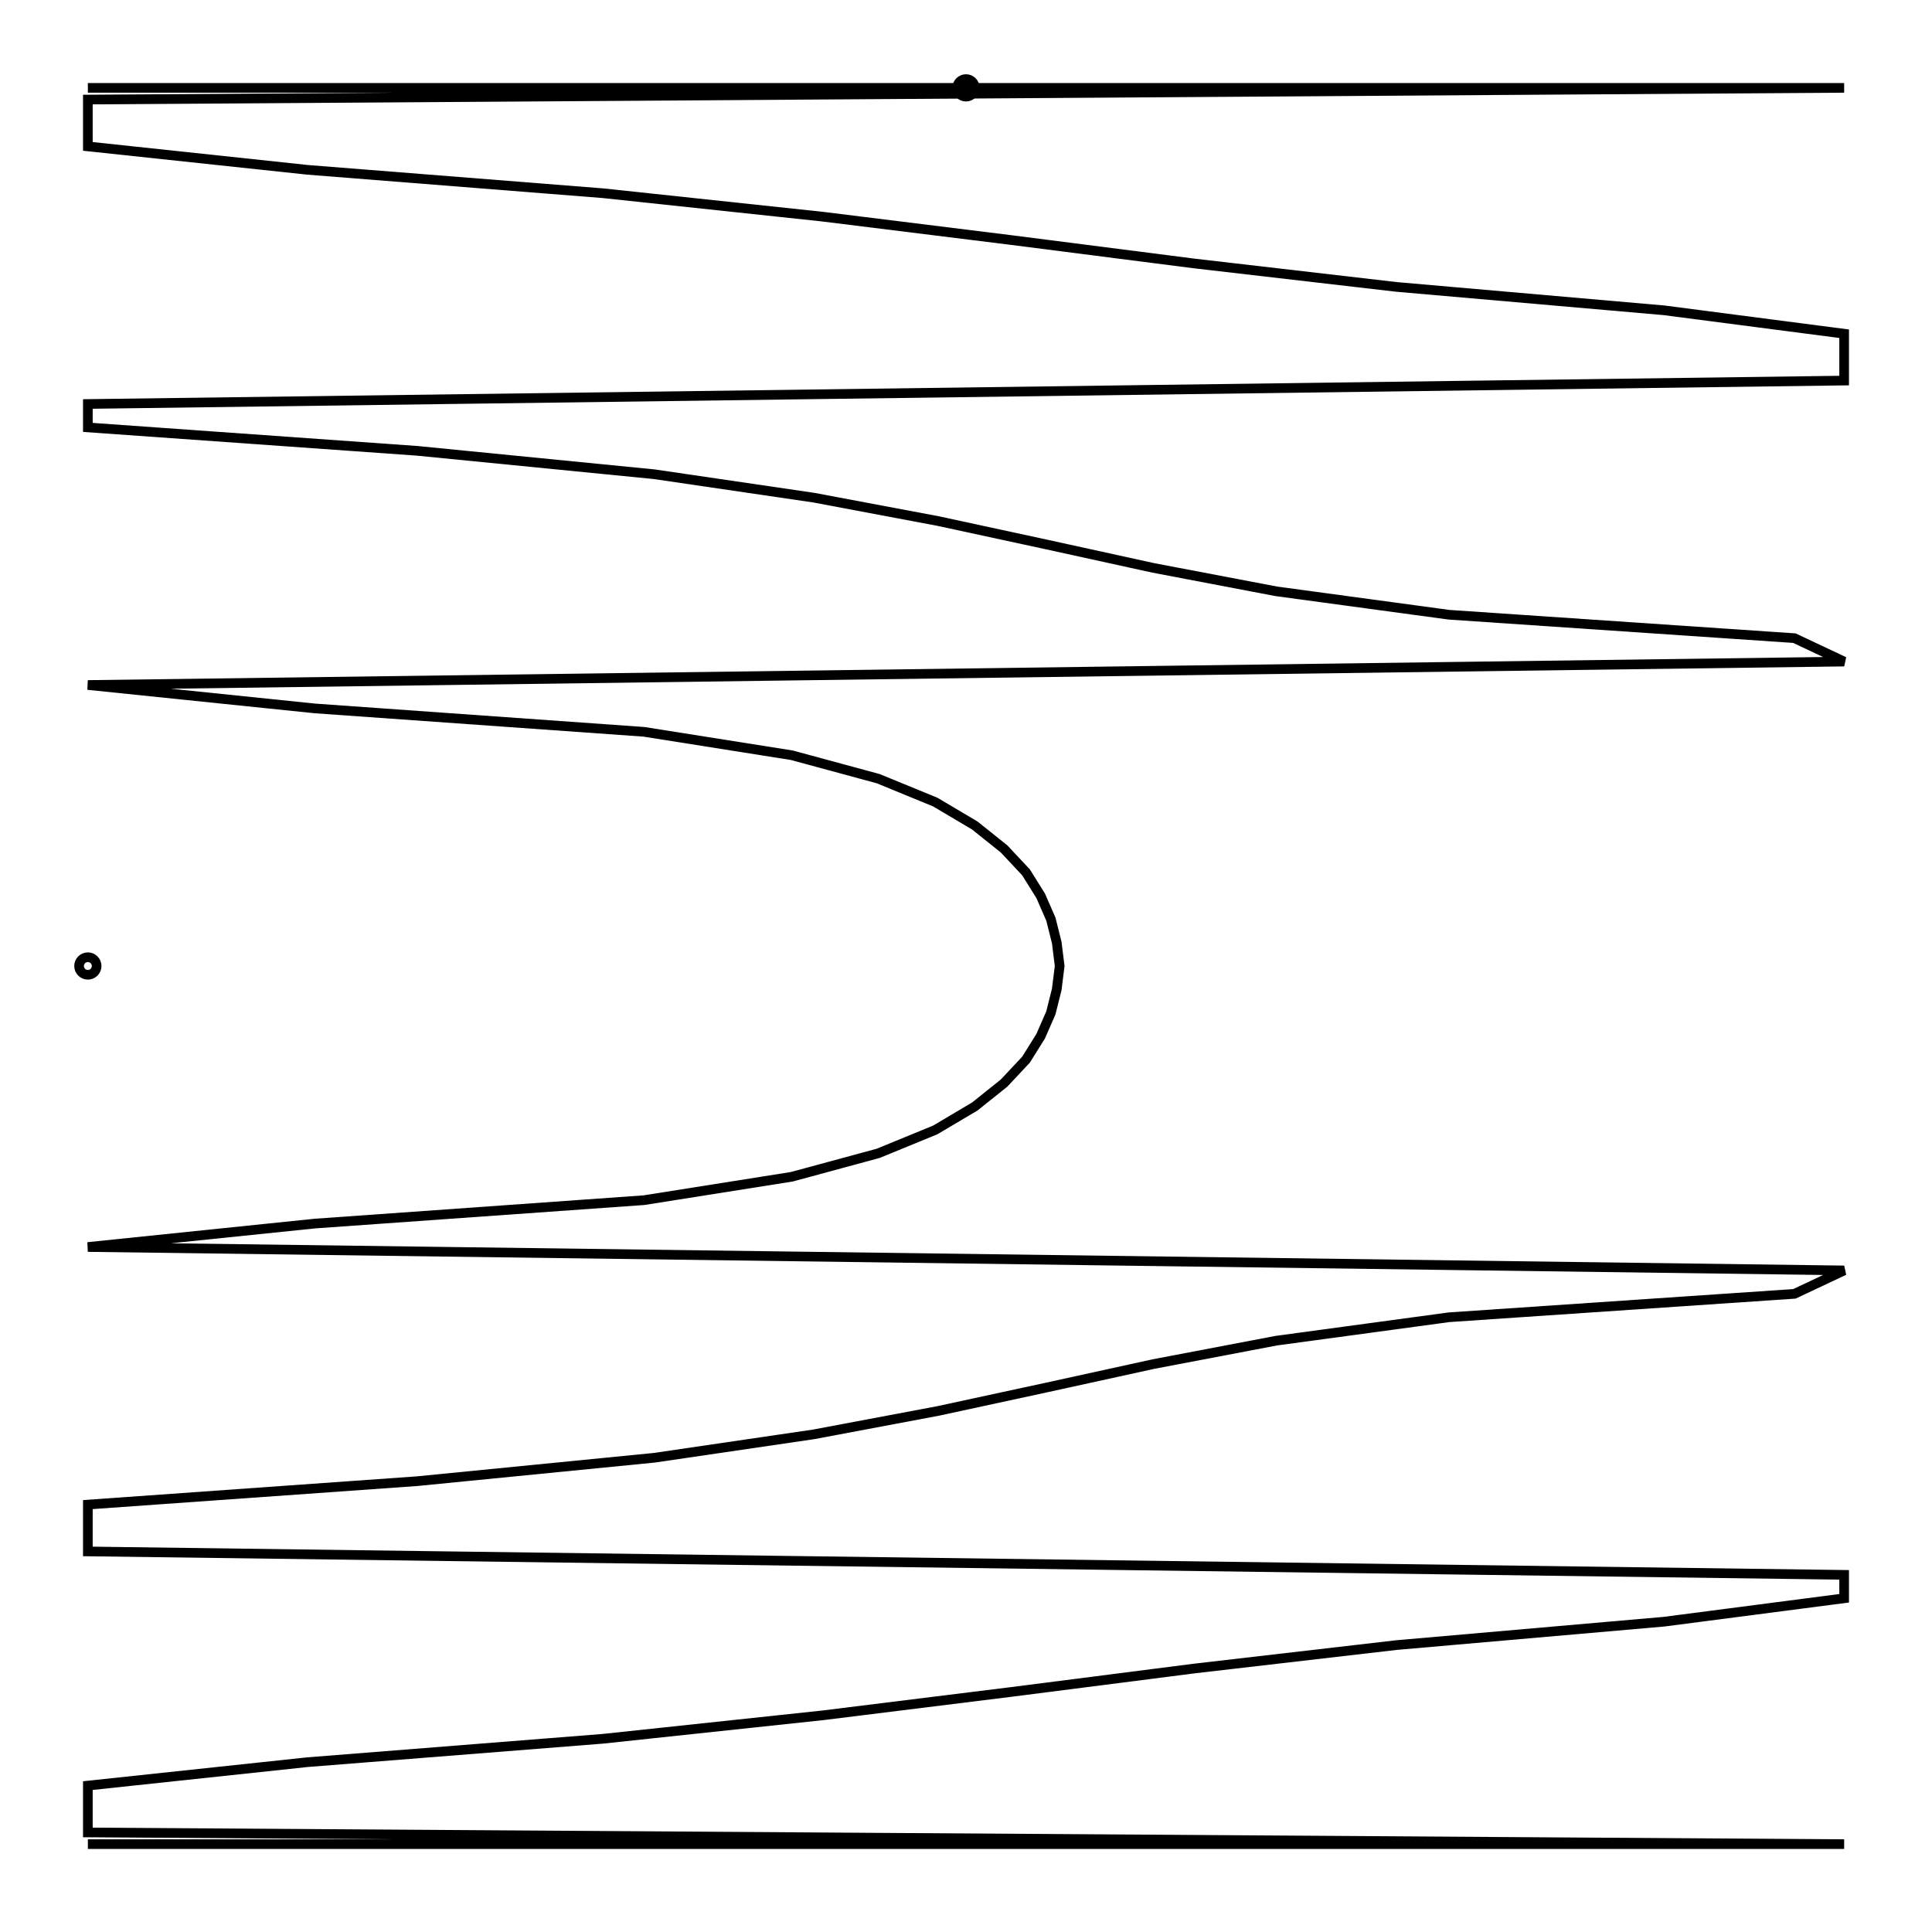 <svg xmlns="http://www.w3.org/2000/svg" width="100.0" height="100.0" viewBox="-55.00 -55.00 110.00 110.00">
<g fill="none" stroke="black" stroke-width="0.06%" transform="translate(0, 0) scale(8.333, -8.333)">
<circle cx="-6.00" cy="0.00" r="0.06" />
<circle cx="0.00" cy="6.00" r="0.06" />
<polyline points="-6.00,-6.00 -6.00,-6.00 -6.00,-6.00 -6.00,-6.00 -4.67,-6.00 -2.34,-6.00 -0.44,-6.00 1.31,-6.00 3.16,-6.00 5.43,-6.00 6.00,-6.00 6.00,-6.00 6.00,-6.00 -6.00,-5.92 -6.00,-5.76 -6.00,-5.60 -4.50,-5.44 -2.48,-5.28 -0.98,-5.12 0.31,-4.96 1.56,-4.80 2.94,-4.64 4.77,-4.48 6.00,-4.32 6.00,-4.16 -6.00,-4.00 -6.00,-3.84 -6.00,-3.68 -3.75,-3.52 -2.13,-3.36 -1.04,-3.20 -0.19,-3.04 0.55,-2.88 1.28,-2.72 2.12,-2.56 3.30,-2.40 5.66,-2.24 6.00,-2.08 -6.00,-1.92 -4.45,-1.76 -2.20,-1.60 -1.19,-1.44 -0.60,-1.28 -0.21,-1.12 0.06,-0.96 0.26,-0.80 0.41,-0.64 0.51,-0.48 0.58,-0.32 0.62,-0.16 0.64,0.00 0.62,0.16 0.58,0.32 0.51,0.48 0.41,0.64 0.26,0.80 0.06,0.96 -0.21,1.12 -0.60,1.28 -1.19,1.44 -2.20,1.60 -4.45,1.76 -6.00,1.92 6.00,2.08 5.66,2.24 3.30,2.40 2.12,2.56 1.28,2.72 0.55,2.88 -0.19,3.04 -1.04,3.20 -2.13,3.36 -3.75,3.52 -6.00,3.68 -6.00,3.84 6.00,4.00 6.00,4.16 6.00,4.32 4.77,4.48 2.94,4.64 1.56,4.80 0.31,4.96 -0.98,5.12 -2.48,5.28 -4.50,5.44 -6.00,5.60 -6.00,5.76 -6.00,5.92 6.00,6.00 6.00,6.00 6.00,6.00 5.43,6.00 3.16,6.00 1.31,6.00 -0.44,6.00 -2.34,6.00 -4.67,6.00 -6.00,6.00 -6.00,6.00 -6.00,6.00" />
</g>
</svg>
